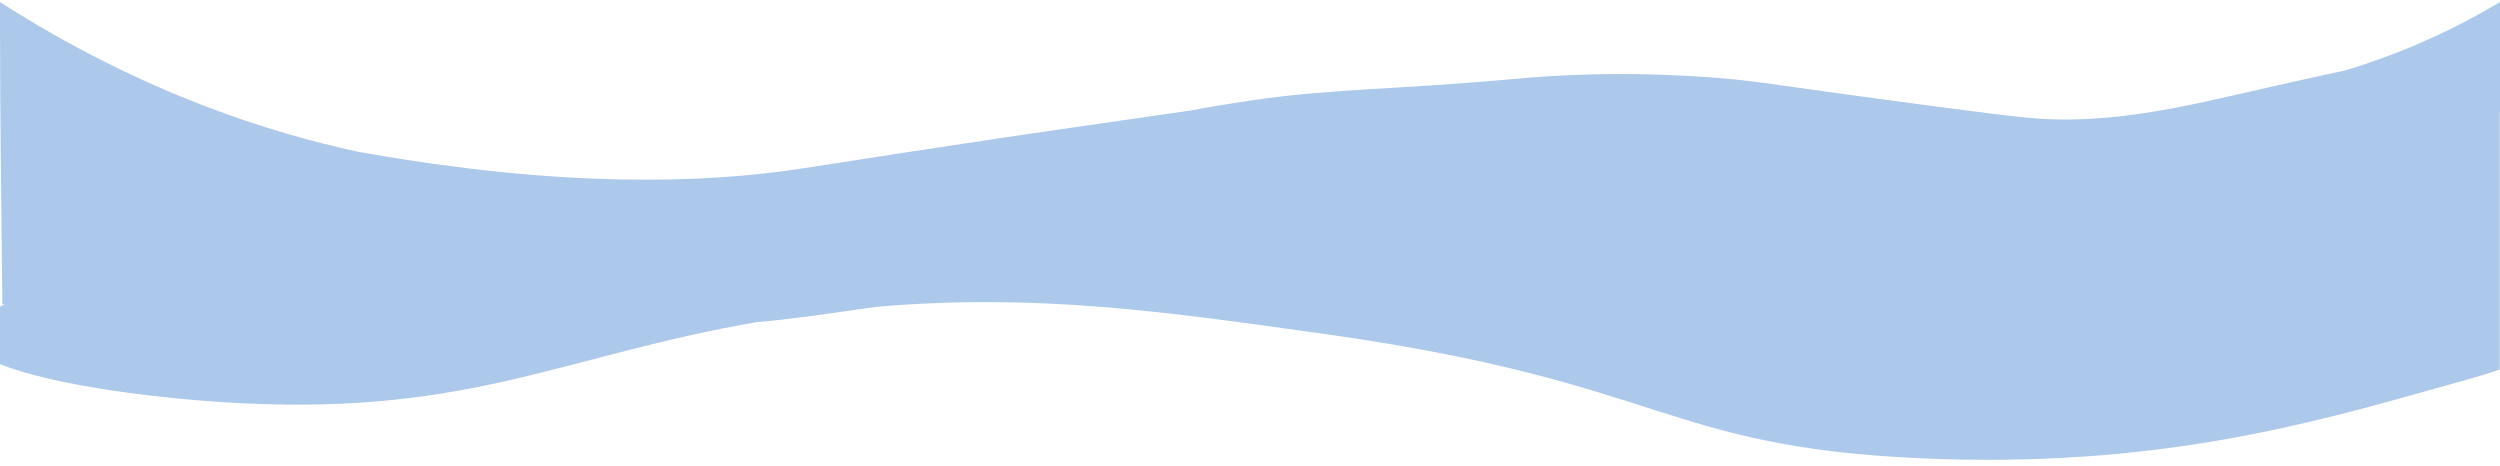 <?xml version="1.0" encoding="utf-8"?>
<!-- Generator: Adobe Illustrator 19.0.0, SVG Export Plug-In . SVG Version: 6.00 Build 0)  -->
<svg version="1.1" id="Layer_1" xmlns="http://www.w3.org/2000/svg" xmlns:xlink="http://www.w3.org/1999/xlink" x="0px" y="0px"
	 viewBox="0 0 960 179" style="enable-background:new 0 0 960 179;" xml:space="preserve">
<style type="text/css">
	.st0{fill:#ACC8EA;}
</style>
<path id="XMLID_3_" class="st0" d="M960,43V0.8c-23.3,13.9-43.9,21.5-58.6,26c-3,0.9,0.5-0.3-45,10.1c-18,4.1-40.6,9.1-64.2,9
	c-10.5-0.1-17.4-0.9-45-4.5c-68.2-9-70.2-10-85.5-11.3c-38.6-3.3-68.9-0.8-77.7,0c-47.9,4.4-72.7,3.9-103,8.4
	c-10.1,1.5-18.5,2.9-24.2,4c-5.4,0.8-13.6,1.9-23.6,3.4C362.3,56,318.2,63.2,306,65c-35.3,5.2-89.4,7.5-168.9-6.8
	C104.9,51.2,55.4,36.3,0,0.8V10c0,35.6,0.6,71.1,0.9,106.7c0.3,0.1,0.5,0.2,0.7,0.2c-0.5,0.3-0.7,0.5-1.6,0.8v22.1
	c20.8,8.4,62.4,13.6,94,15.1c87.2,4.1,123-18.5,196.6-31.2c14.2-1.2,28.2-3.4,46-5.9c61.6-5.2,109.8,1.7,173.8,10.7
	c129.5,18.4,128.3,43.1,227.5,47.5c88.4,3.9,148.2-13,197.2-26.8c8.1-2.3,17.8-4.8,24.8-7.3V43z"/>
</svg>
